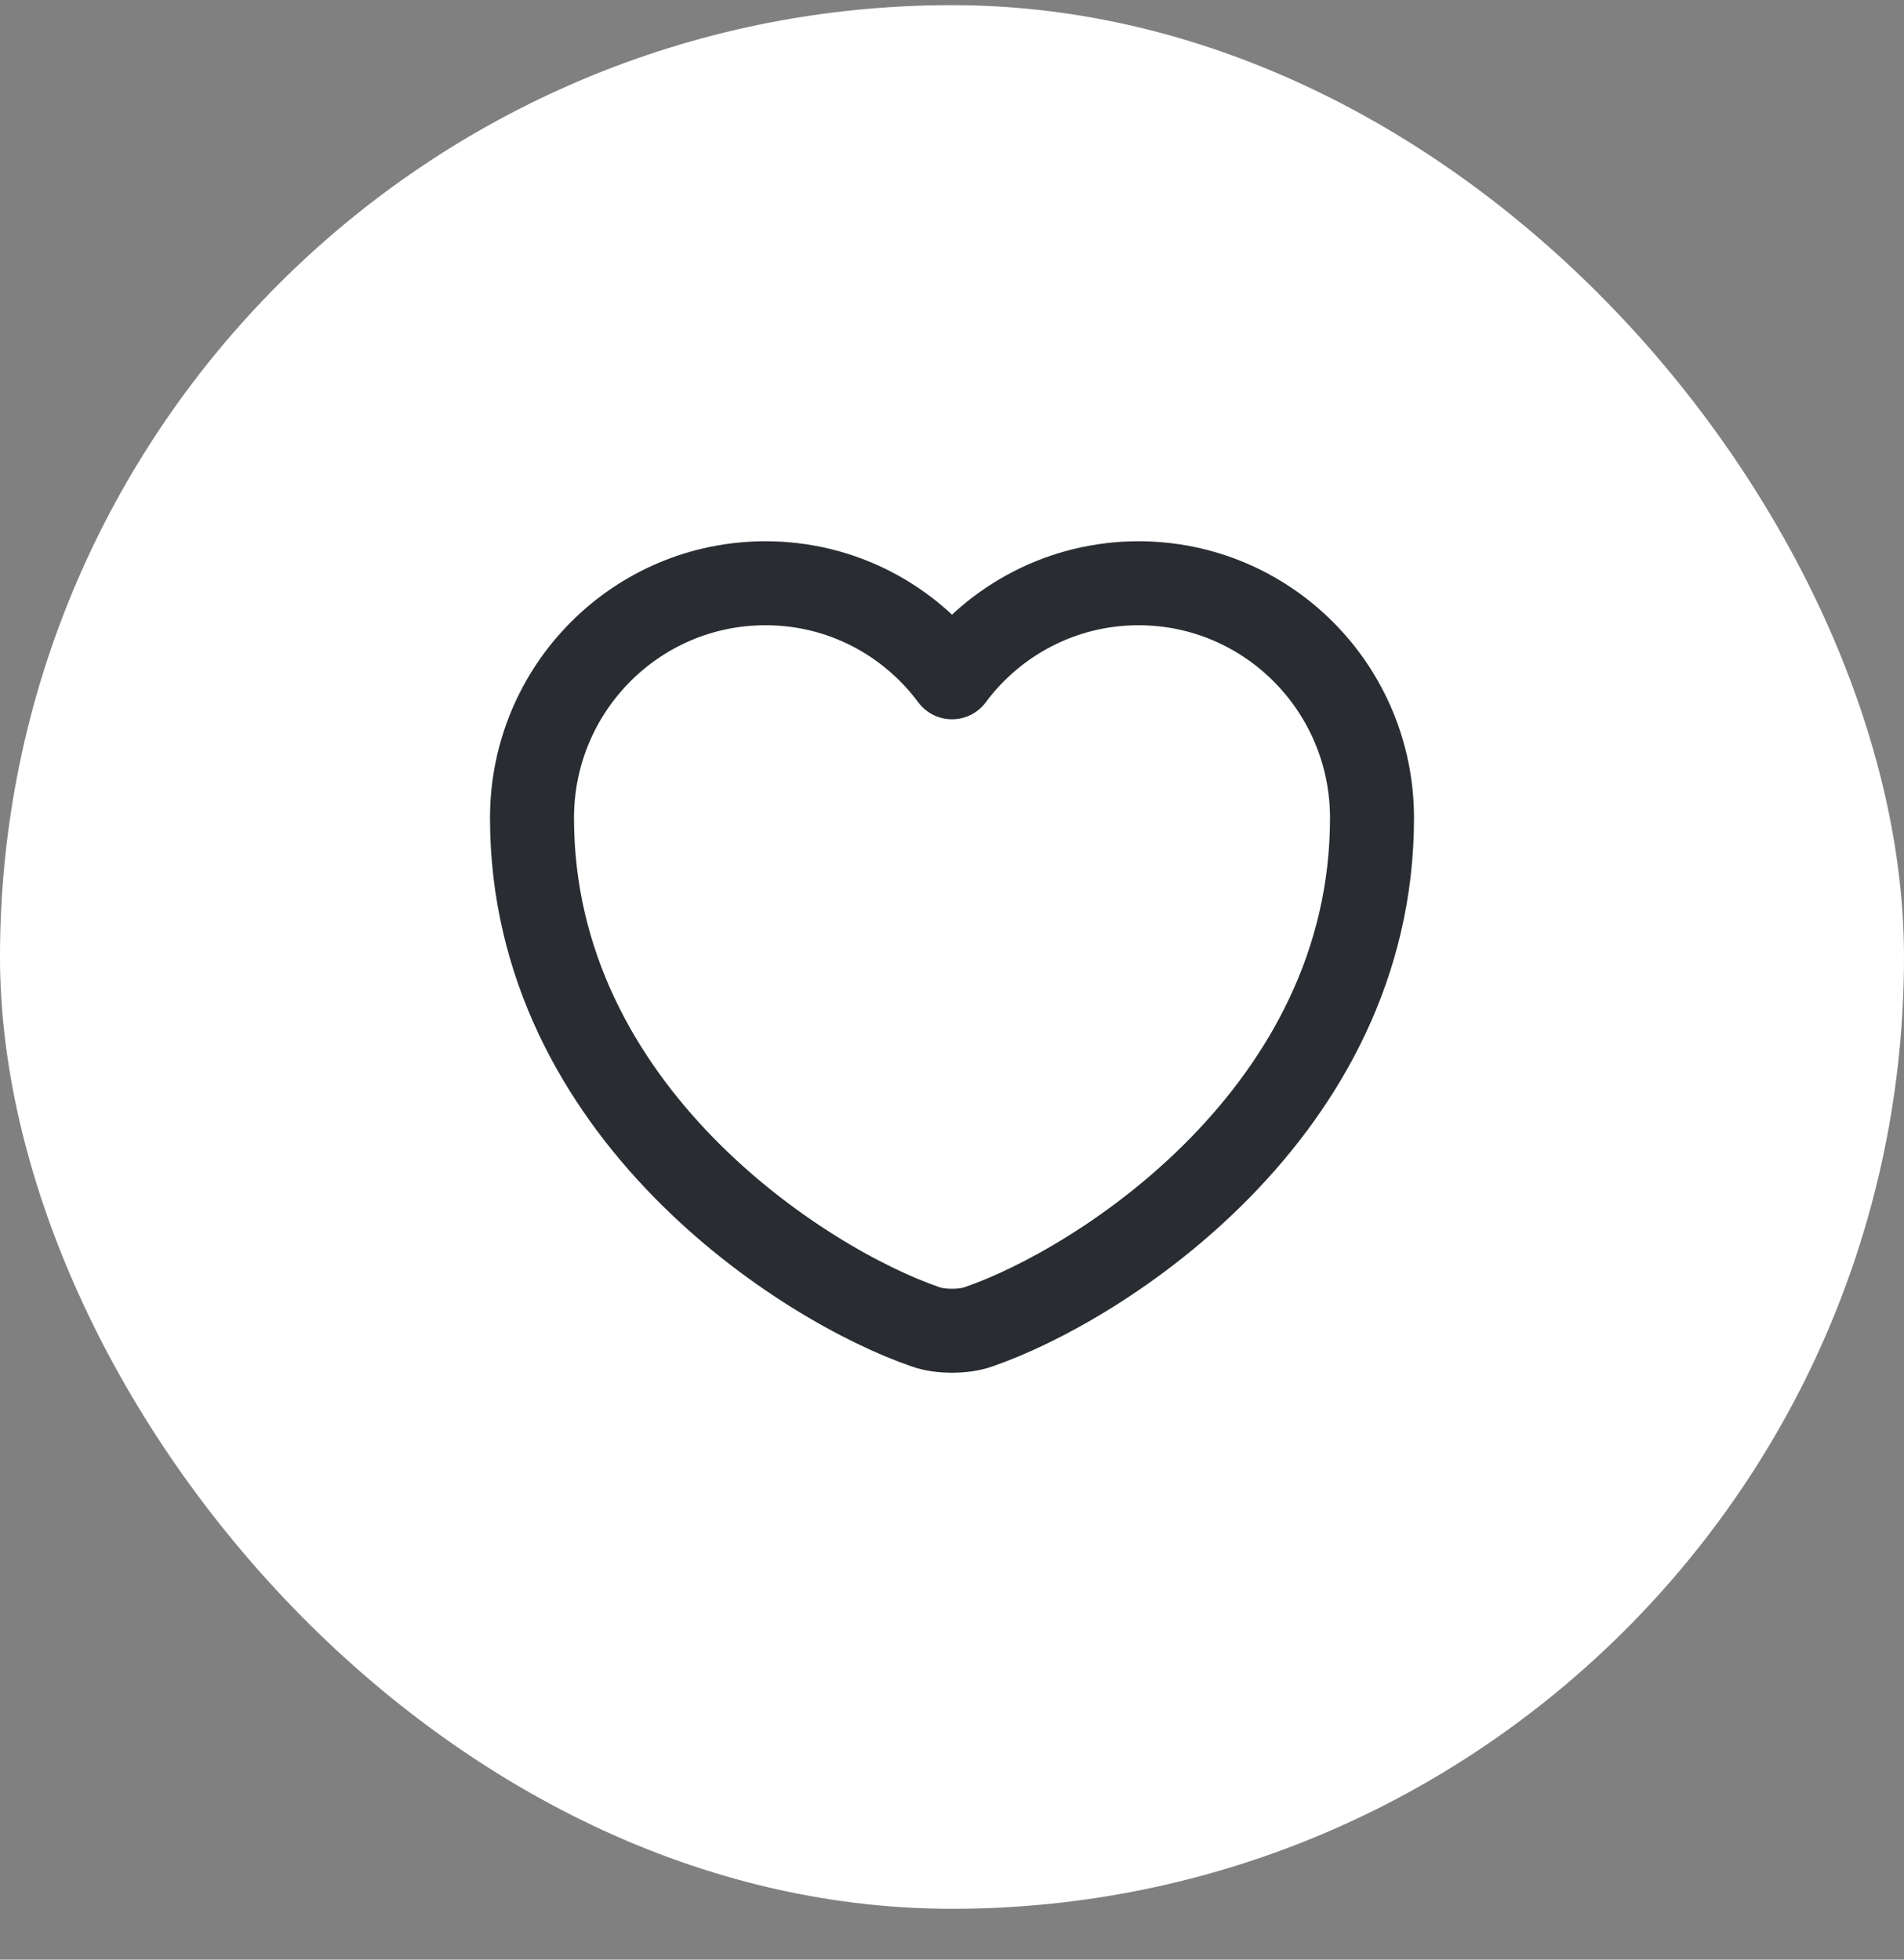 <svg width="34" height="35" viewBox="0 0 34 35" fill="none" xmlns="http://www.w3.org/2000/svg">
<rect x="0" y="0" width="34" height="35" fill="#808080" stroke="none"/>
<rect x="-9.15527e-05" y="0.092" width="34" height="34" rx="17" fill="white"/>
<path d="M17.465 23.7C17.21 23.79 16.79 23.79 16.535 23.7C14.36 22.957 9.5 19.86 9.5 14.61C9.5 12.292 11.367 10.417 13.67 10.417C15.035 10.417 16.242 11.077 17 12.097C17.757 11.077 18.972 10.417 20.33 10.417C22.632 10.417 24.5 12.292 24.5 14.61C24.5 19.86 19.64 22.957 17.465 23.7Z" stroke="#292D32" stroke-width="1.5" stroke-linecap="round" stroke-linejoin="round"/>
</svg>

